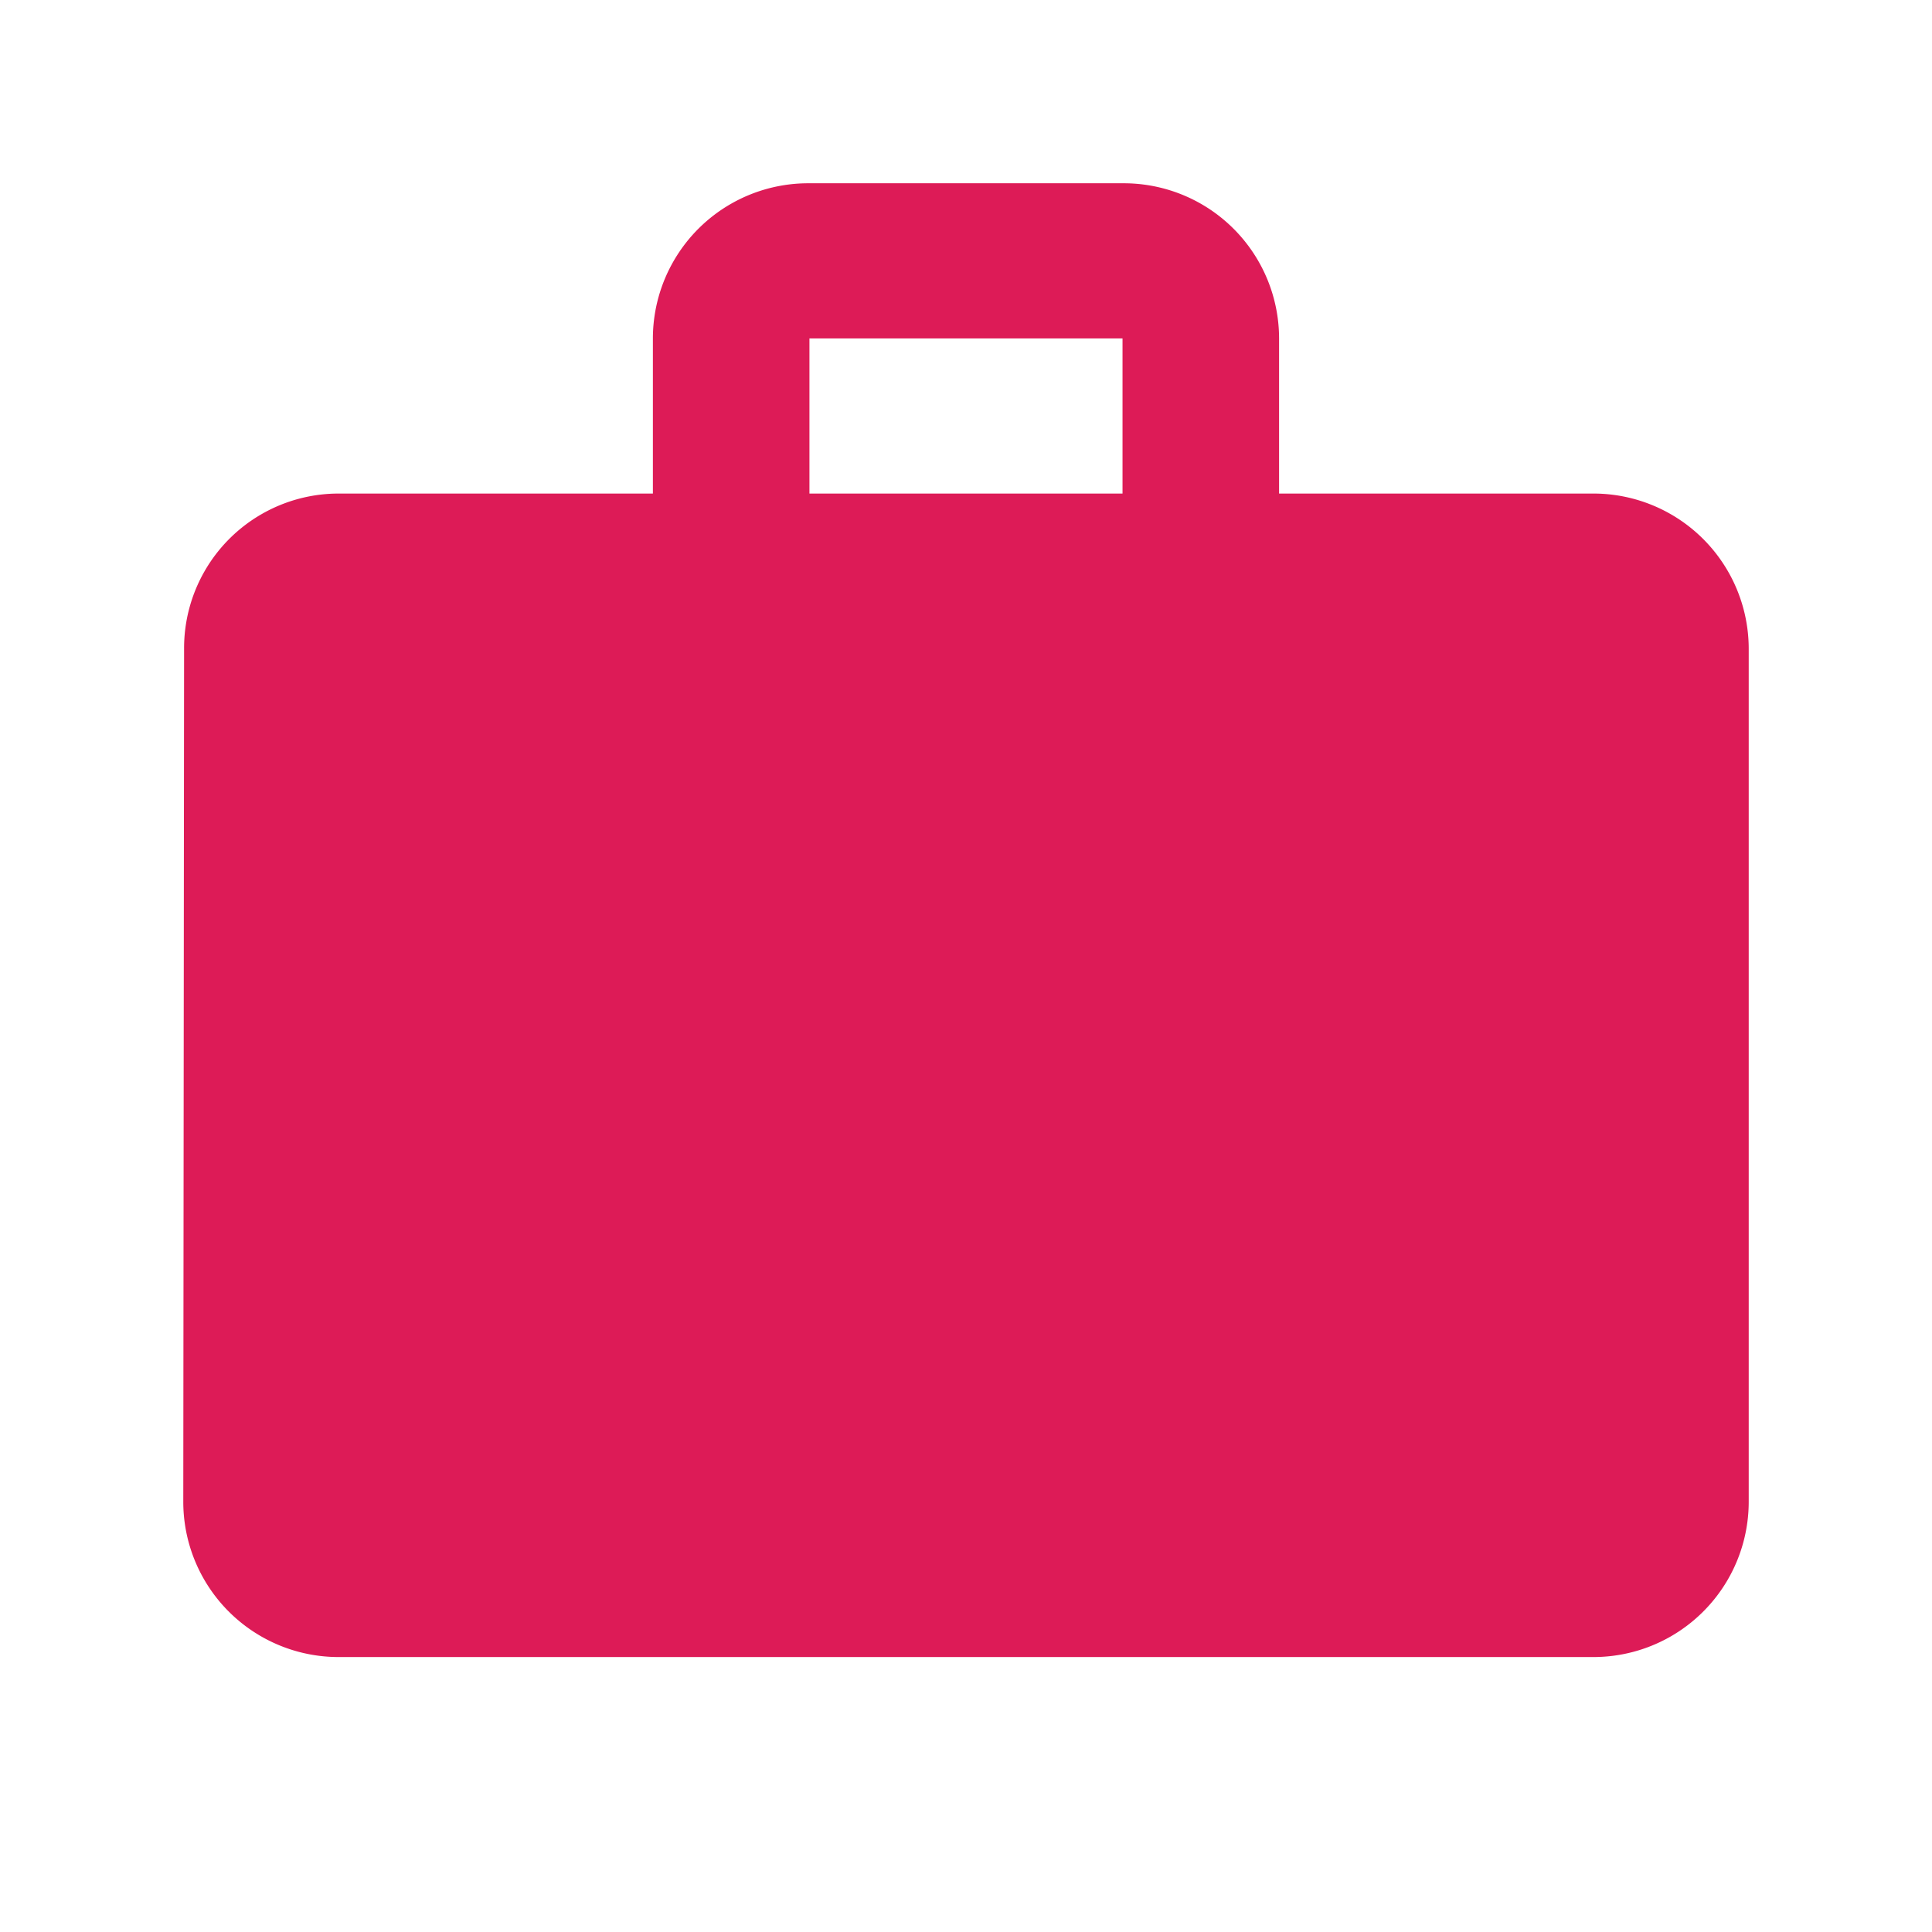 <svg height="60" viewBox="0 0 60 60" width="60" xmlns="http://www.w3.org/2000/svg"><path d="m0 0h60v60h-60z" fill="none"/><path d="m45.754 11.636h-9.723v-4.818a4.823 4.823 0 0 0 -4.862-4.818h-9.723a4.823 4.823 0 0 0 -4.862 4.818v4.818h-9.722a4.8 4.8 0 0 0 -4.837 4.818l-.025 26.497a4.823 4.823 0 0 0 4.862 4.818h38.892a4.823 4.823 0 0 0 4.862-4.818v-26.5a4.823 4.823 0 0 0 -4.862-4.815zm-14.585 0h-9.723v-4.818h9.723z" fill="#dd1b57" transform="translate(3.692 3.692)"/></svg>